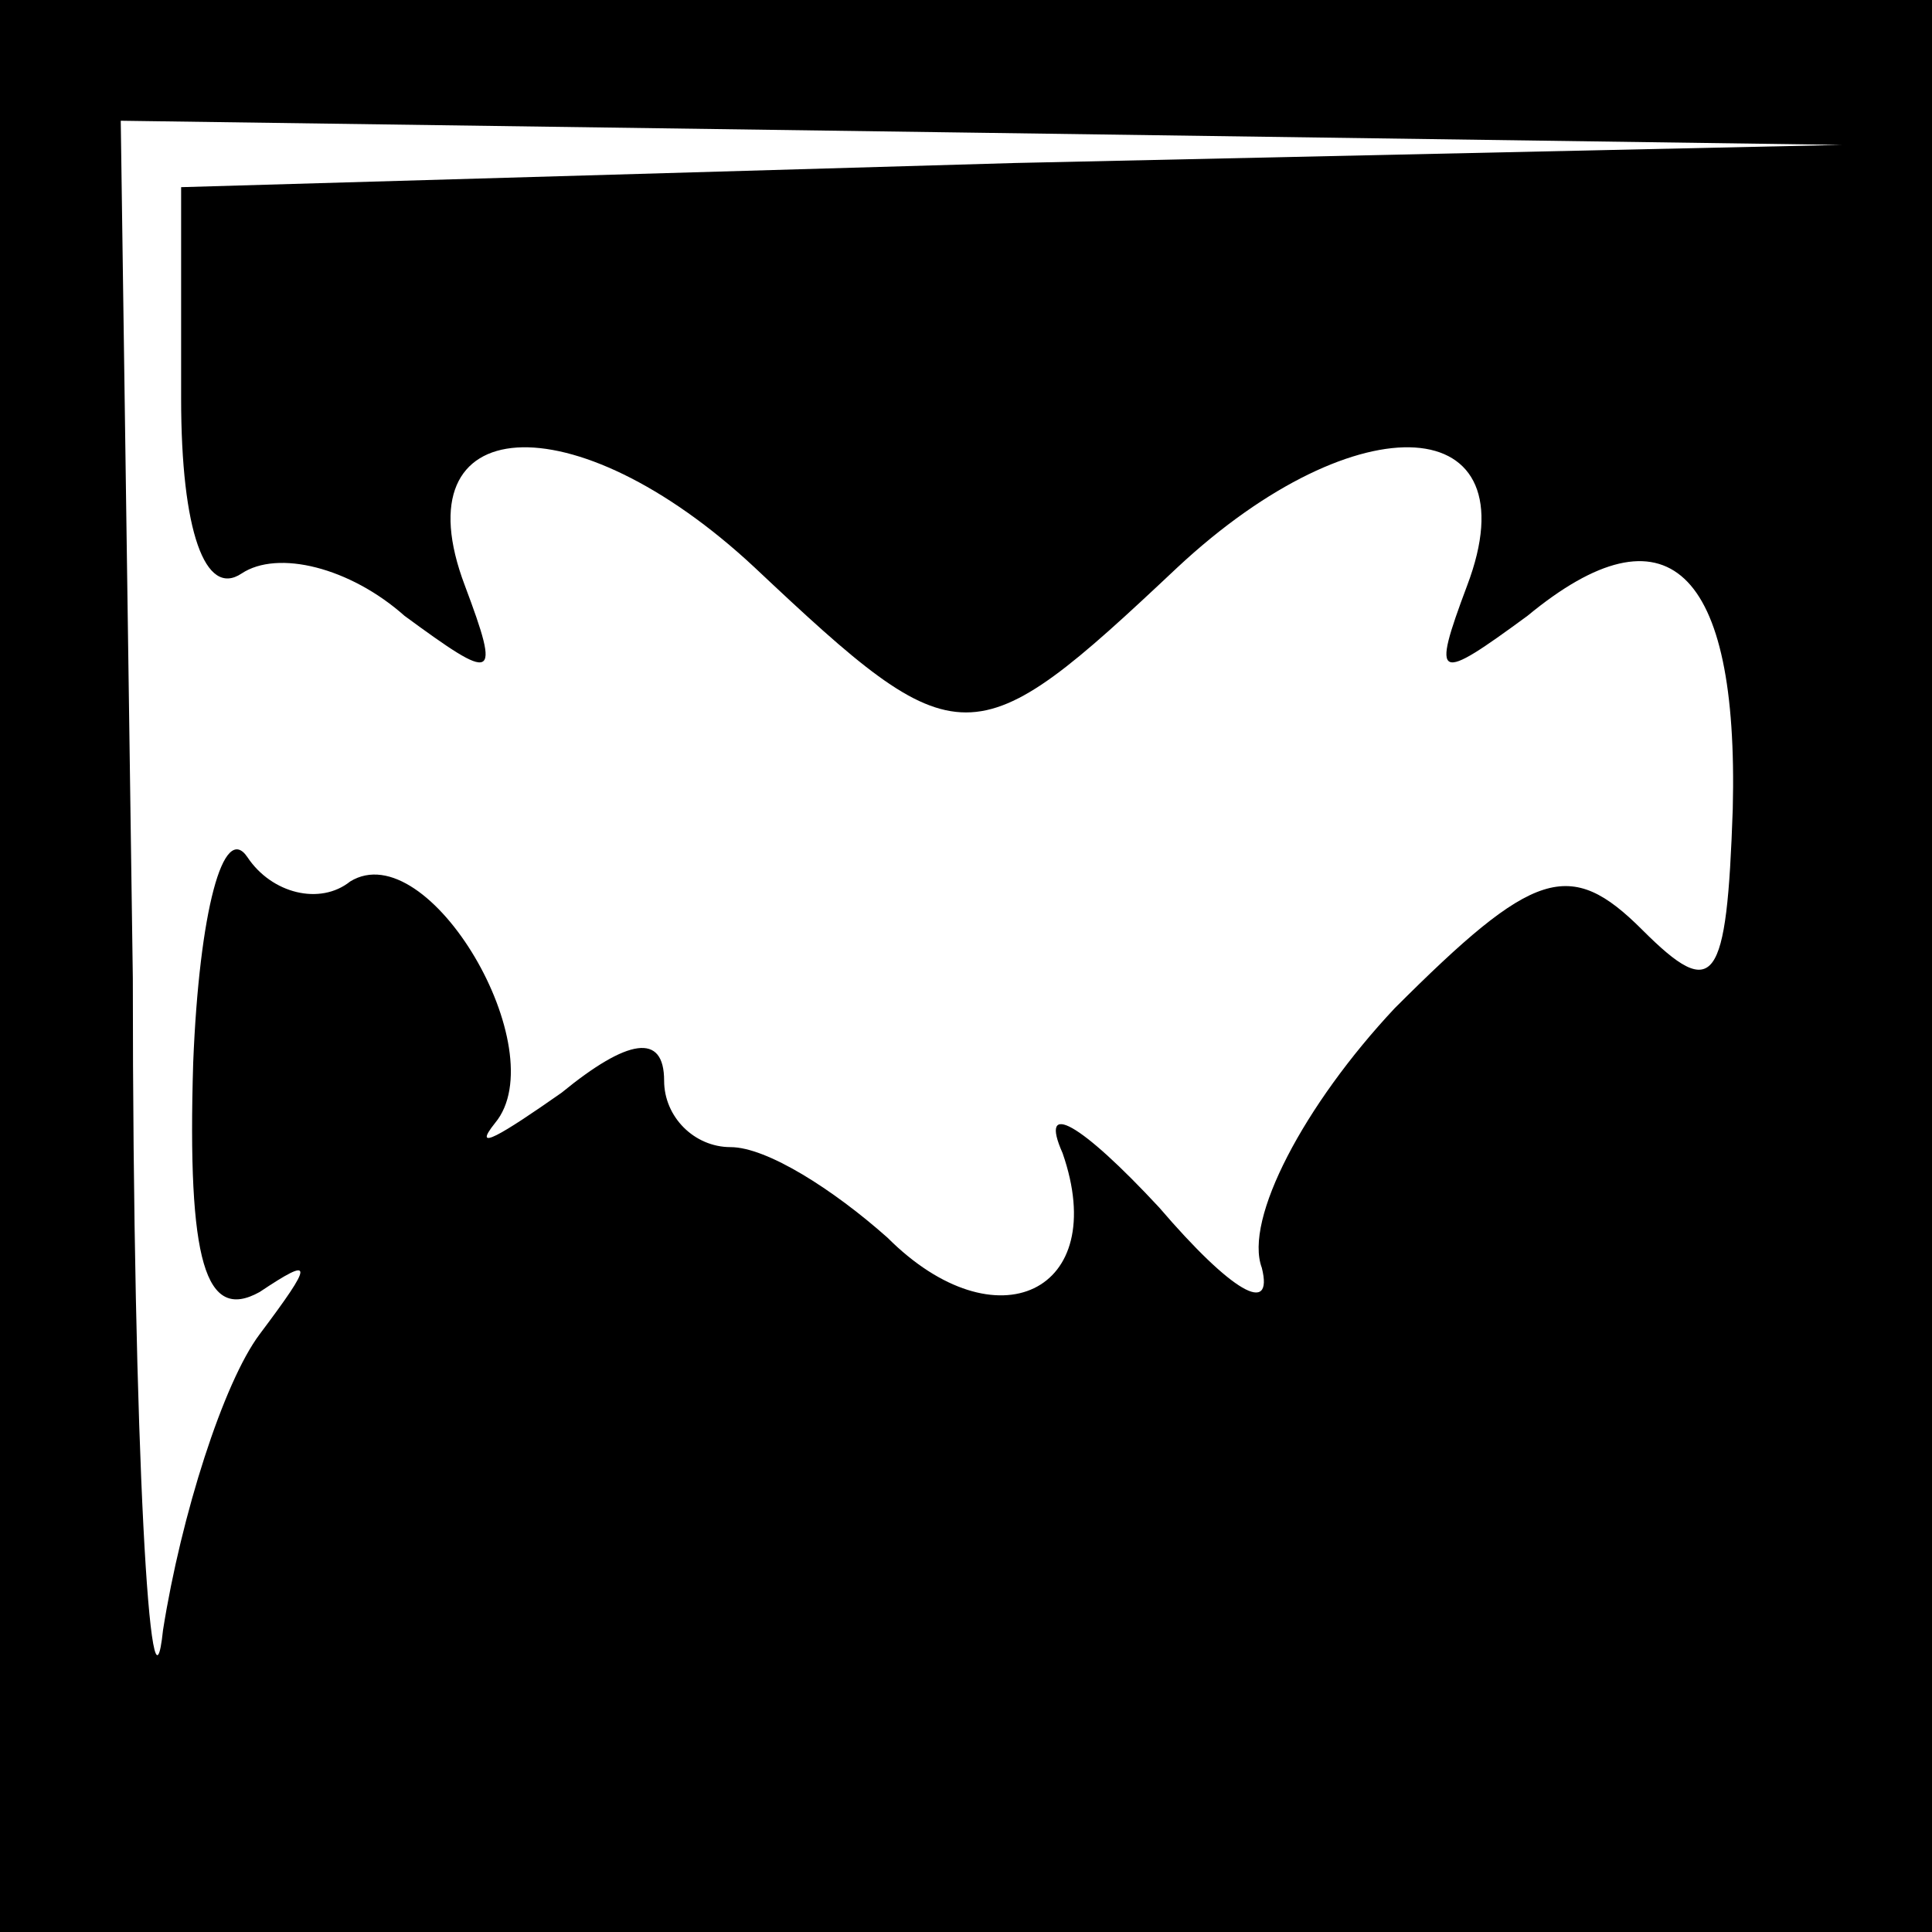 <?xml version="1.0" standalone="no"?>
<!DOCTYPE svg PUBLIC "-//W3C//DTD SVG 20010904//EN"
 "http://www.w3.org/TR/2001/REC-SVG-20010904/DTD/svg10.dtd">
<svg version="1.0" xmlns="http://www.w3.org/2000/svg"
 width="32pt" height="32pt" viewBox="0 0 32 32"
 preserveAspectRatio="xMidYMid meet">
<rect x="0" y="0" width="32" height="32" fill="#808080" stroke="none"/>
<g transform="translate(0,32) scale(0.1,-0.1)"
fill="#000000" stroke="none">
<path fill="#000000" stroke="none" d="M0 160 l0 -160 160 0 160 0 0 160 0
160 -160 0 -160 0 0 -160z"/>
<path fill="#ffffff" stroke="none" d="M168 293 l-138 -4 0 -35 c0 -22 4 -33
10 -29 6 4 18 1 27 -7 15 -11 16 -11 10 5 -11 29 18 31 48 3 34 -32 36 -32 70
0 30 28 59 26 48 -3 -6 -16 -5 -16 10 -5 23 19 35 8 34 -32 -1 -29 -3 -32 -15
-20 -12 12 -18 10 -41 -13 -15 -16 -25 -35 -22 -43 2 -8 -5 -4 -17 10 -13 14
-20 18 -16 9 8 -23 -11 -32 -29 -14 -9 8 -20 15 -26 15 -6 0 -11 5 -11 11 0 8
-6 7 -17 -2 -10 -7 -15 -10 -11 -5 10 12 -11 48 -24 40 -5 -4 -13 -2 -17 4 -4
6 -8 -9 -9 -34 -1 -33 2 -43 11 -38 9 6 9 5 0 -7 -6 -8 -13 -30 -16 -49 -2
-19 -5 29 -5 108 l-2 142 143 -2 142 -2 -137 -3z"/>
</g>
</svg>
